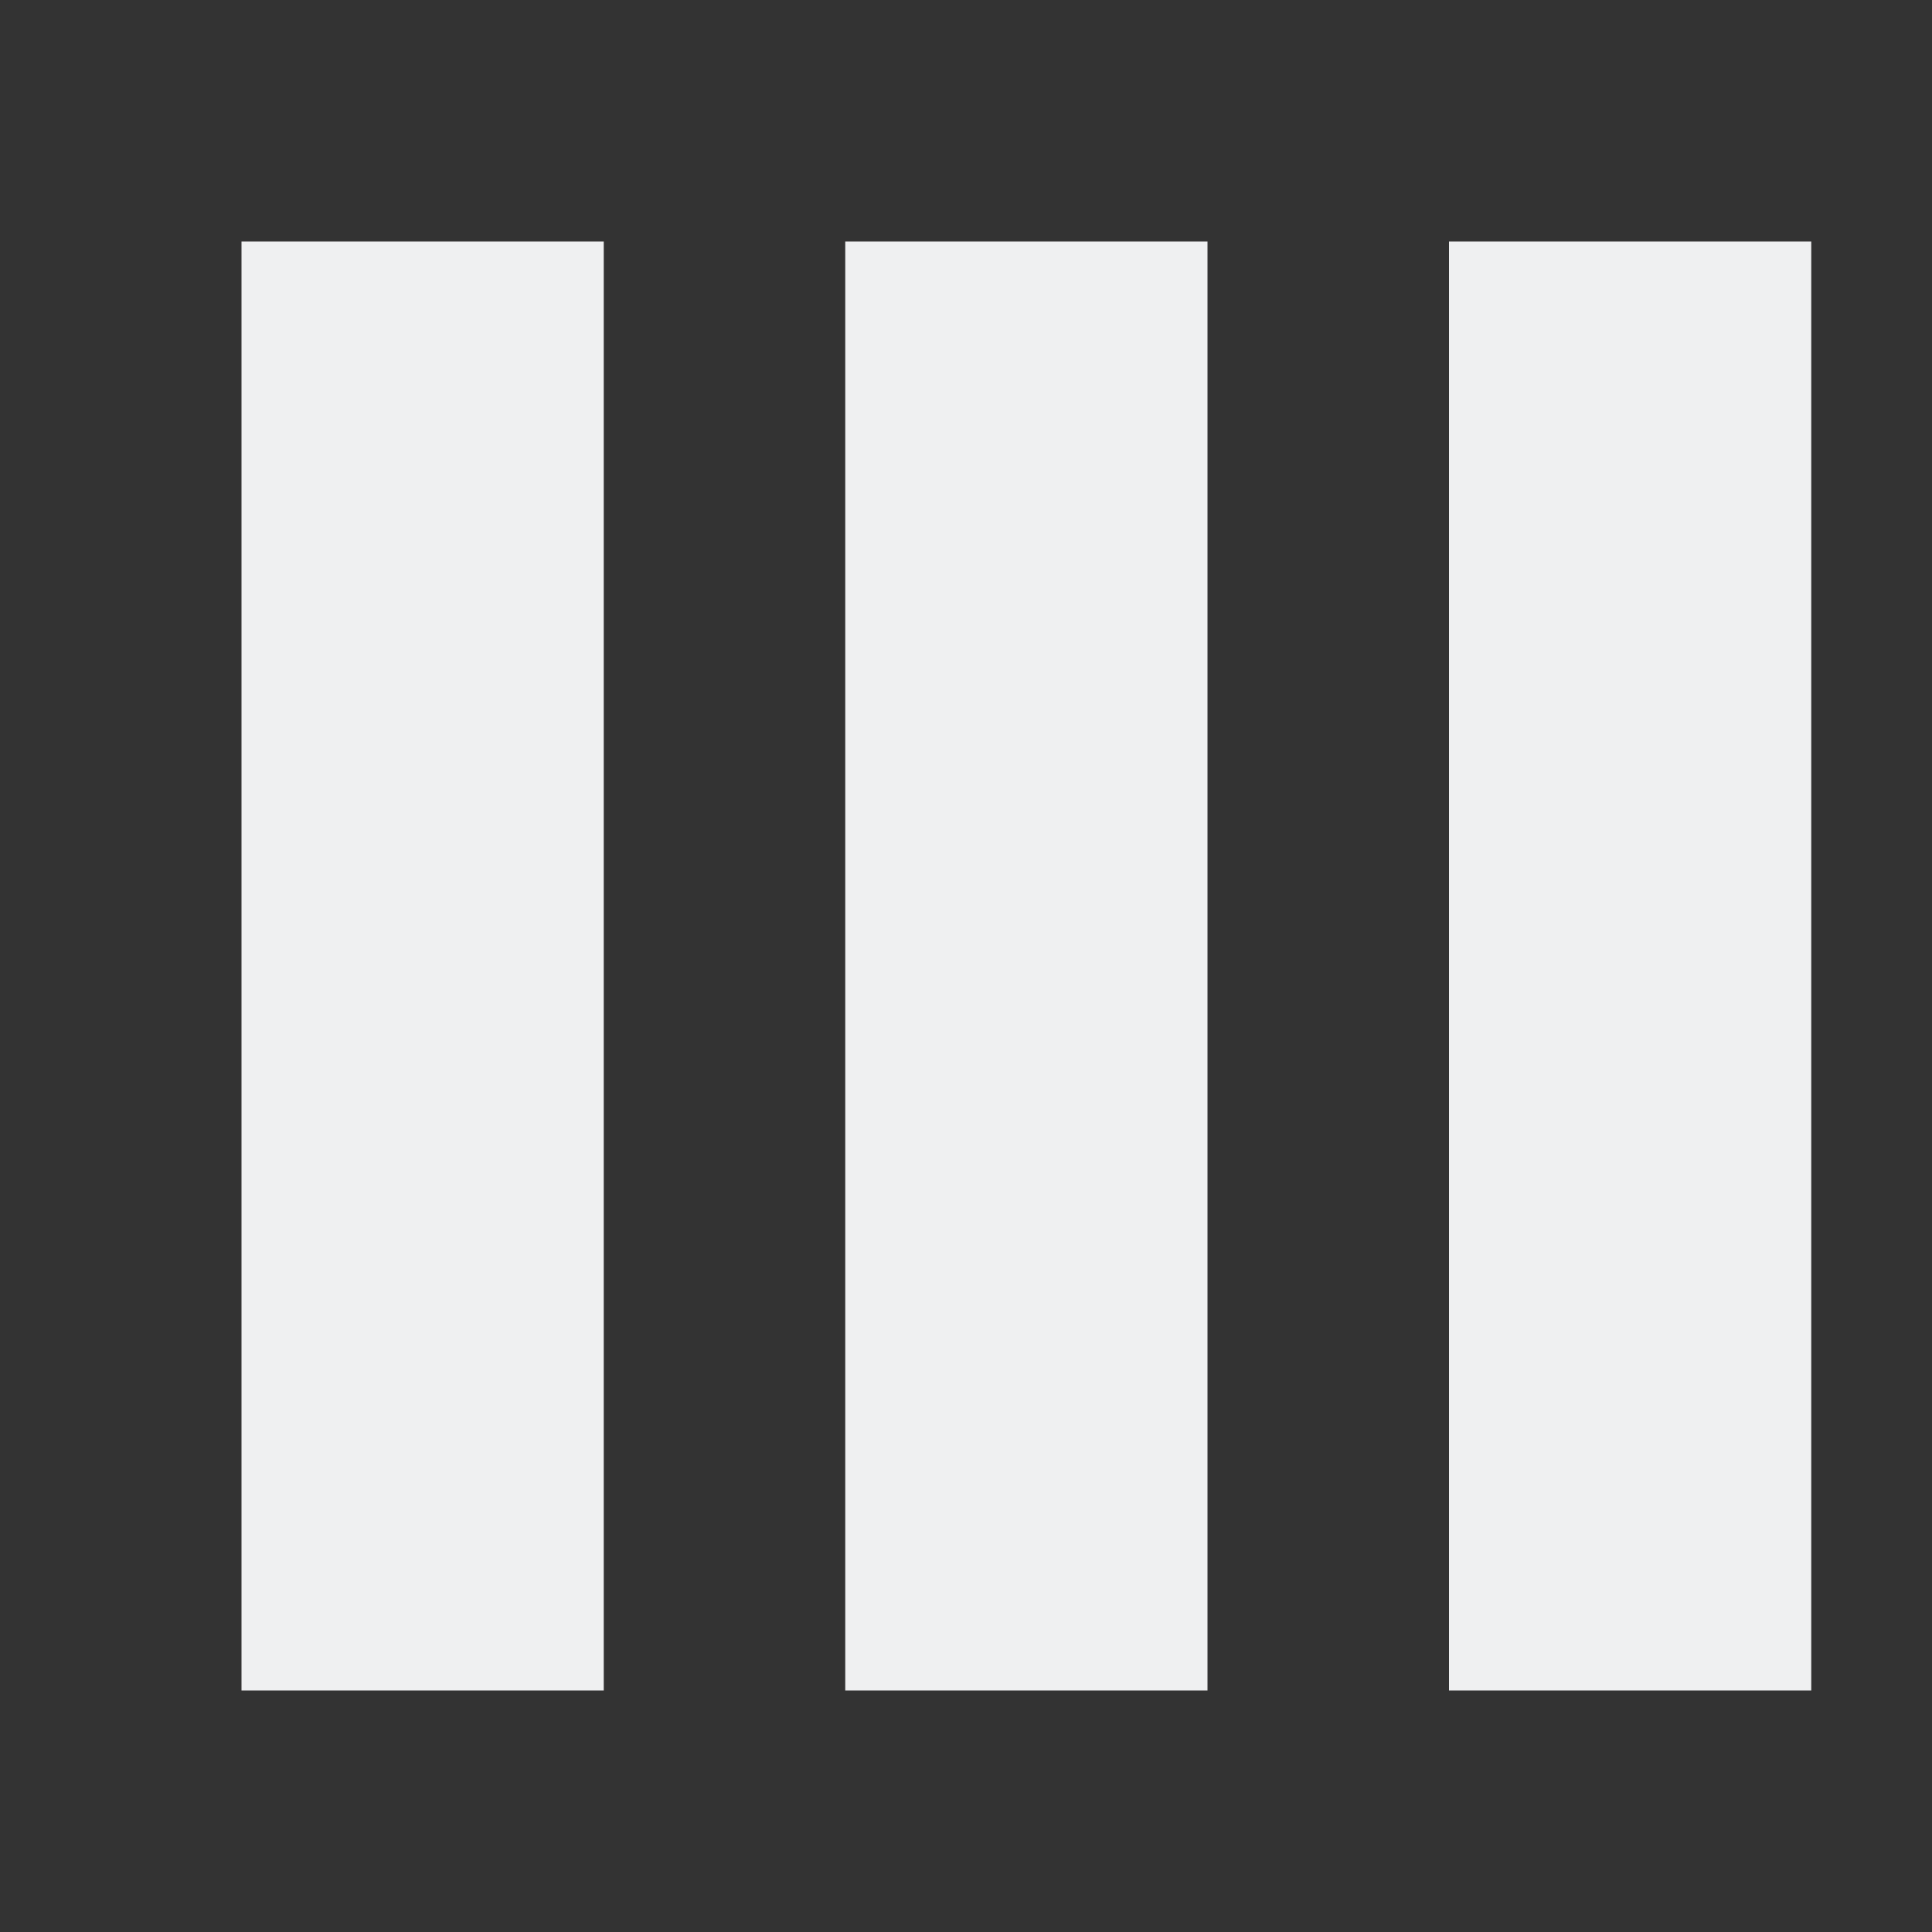 <svg viewBox="0 0 16 16" xmlns="http://www.w3.org/2000/svg"><rect x="0" y="0" width="16" height="16" fill="#333333" stroke="none"/>/&gt;<path d="m2 2v12h3v-12zm5 0v12h2 .5.5v-12h-.5-.5zm5 0v12h2 1v-12h-1z" fill="#eff0f1"/></svg>